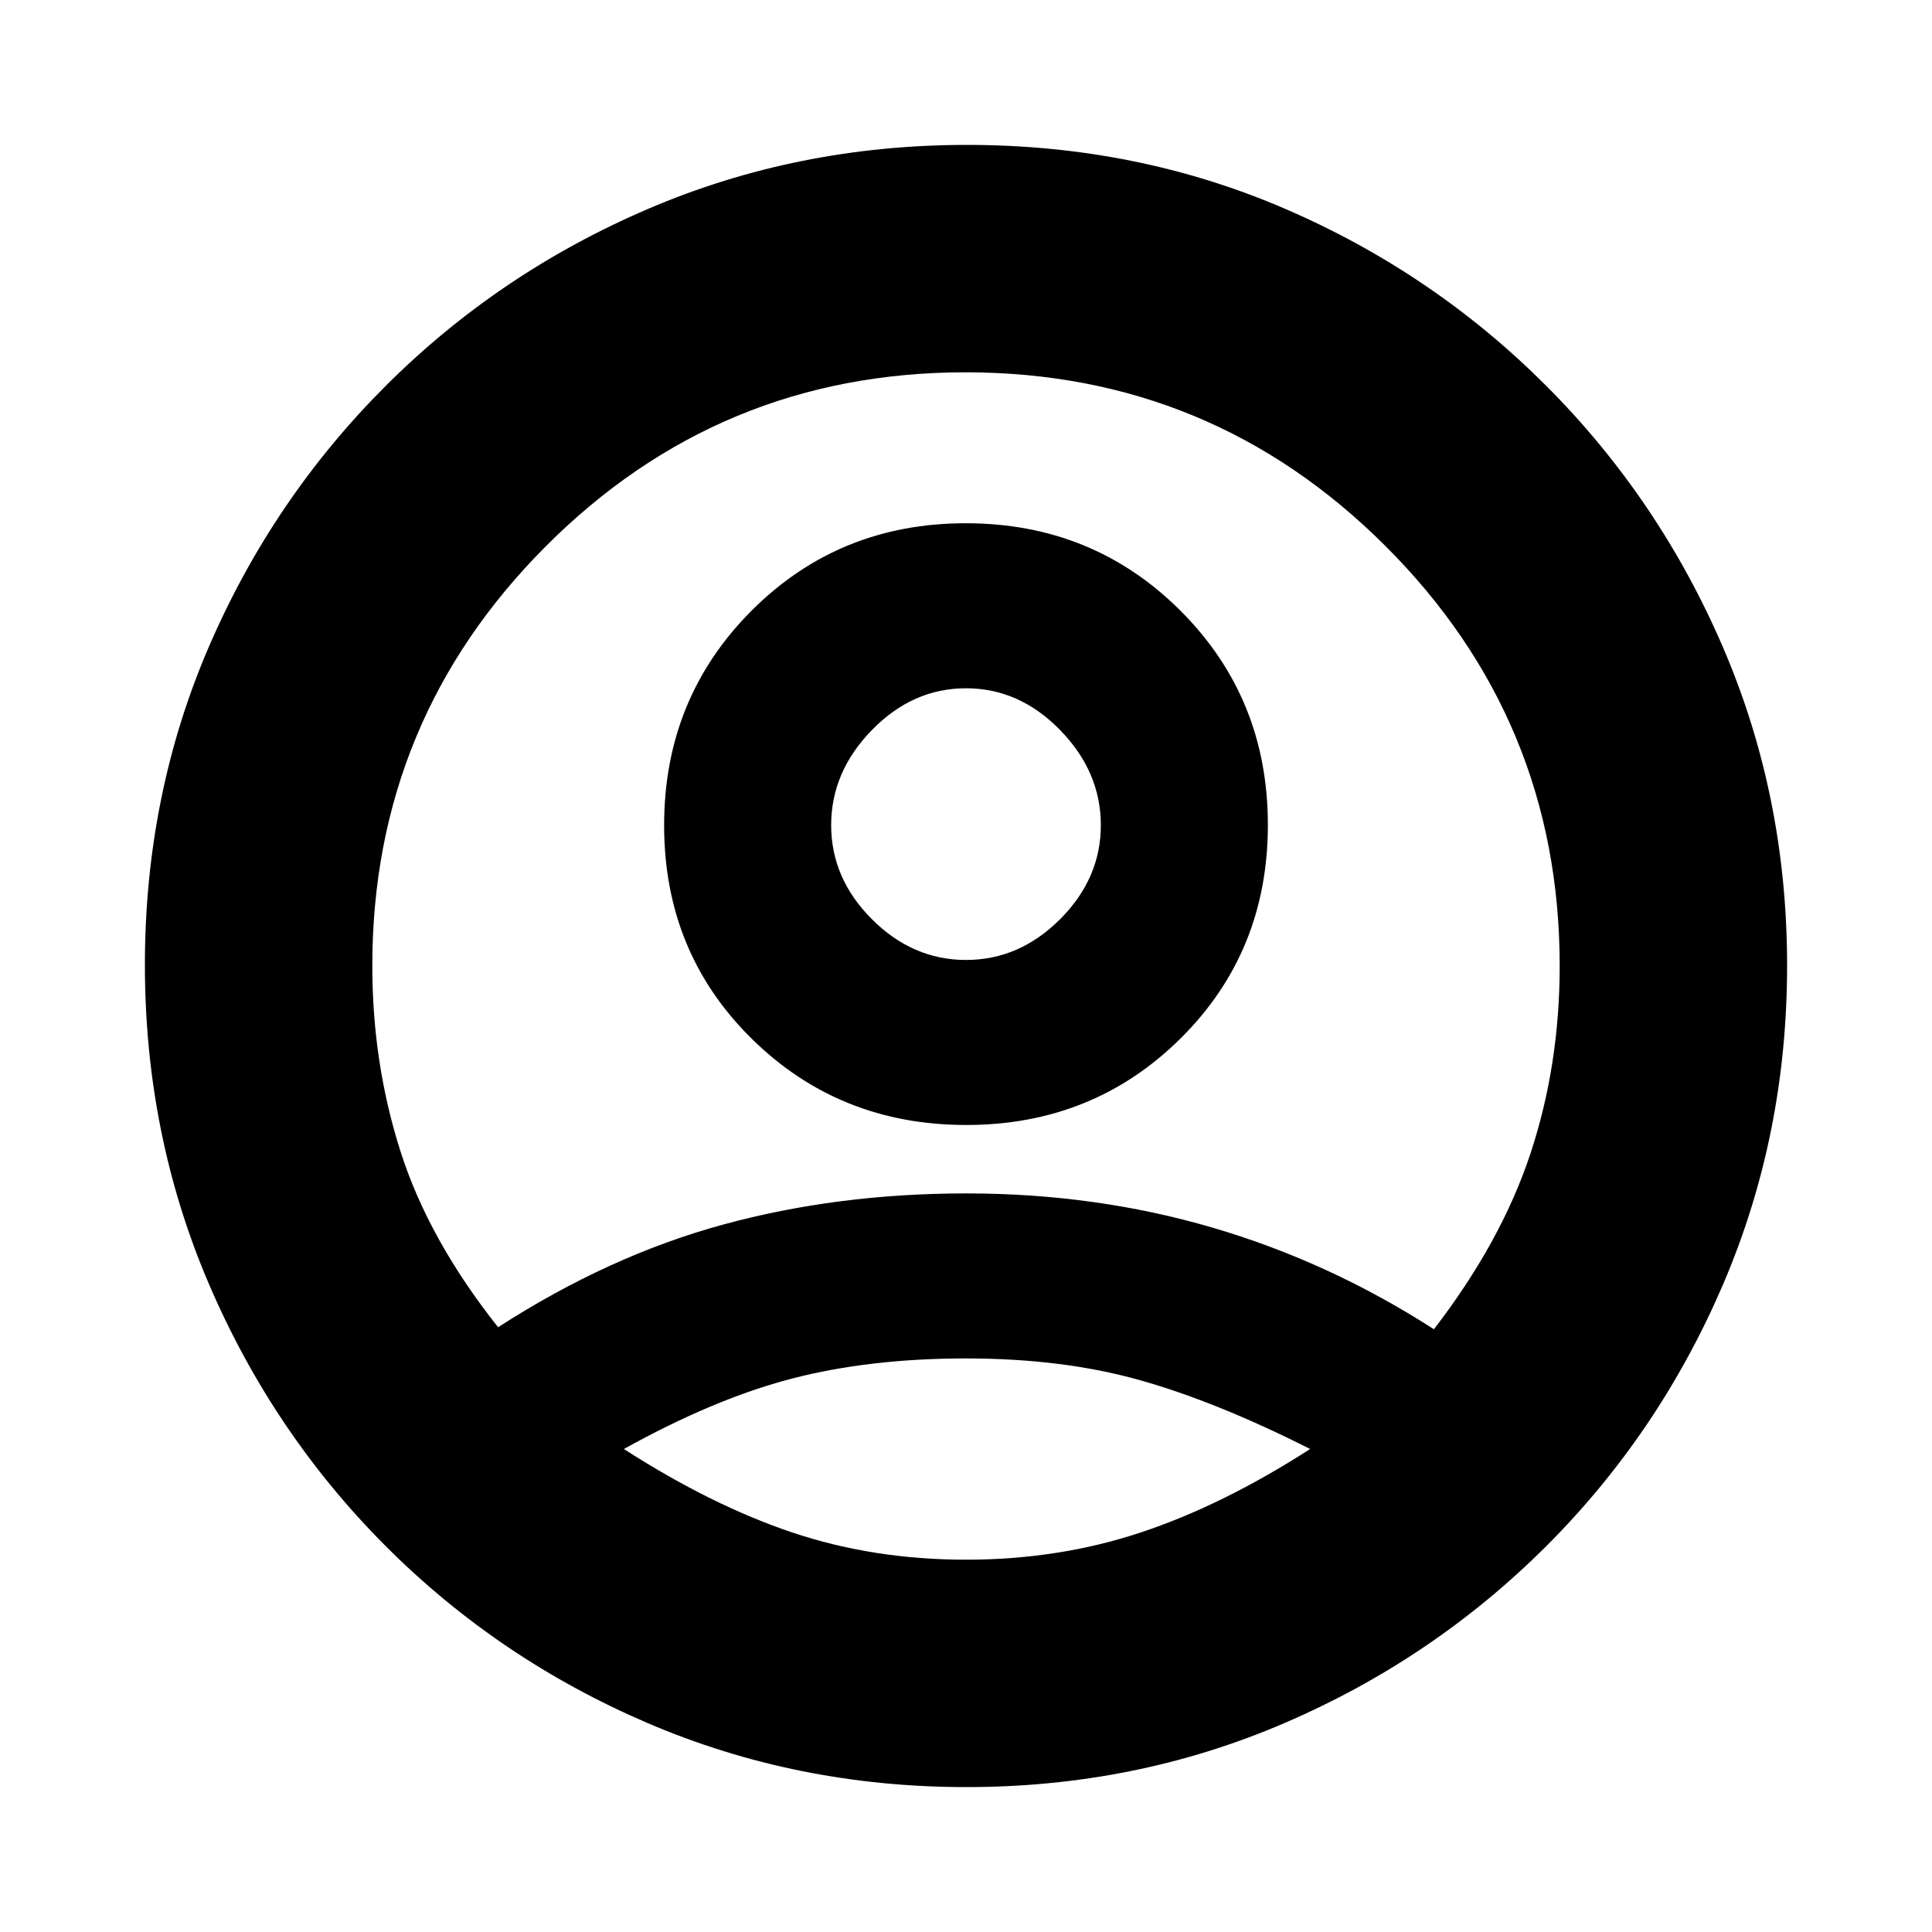 <svg xmlns="http://www.w3.org/2000/svg" height="20" viewBox="0 -960 960 960" width="20"><path d="M247.5-300.5q55-35.5 111.75-51T480.22-367q64.21 0 122.25 17 58.03 17 110.03 50.5 33.5-43.5 48-87.39 14.5-43.88 14.5-93.18 0-122.1-86.48-208.52Q602.04-775 479.77-775t-208.52 86.41Q185-602.17 185-480.07q0 48.3 14 92.18 14 43.89 48.5 87.39ZM480.11-401Q417-401 373.5-443.89t-43.5-106q0-63.11 43.39-106.61t106.5-43.5q63.11 0 106.61 43.39t43.5 106.5Q630-487 586.61-444t-106.5 43Zm.08 329q-84.1 0-158.26-31.76-74.15-31.77-130.29-88Q135.5-248 103.75-322.13T72-480.54q0-84.37 31.76-158.03 31.77-73.65 88-129.79Q248-824.5 322.13-856.25T480.54-888q84.37 0 158.03 31.76 73.65 31.77 129.79 88Q824.5-712 856.25-638.1 888-564.21 888-480.19q0 84.1-31.76 158.26-31.77 74.15-88 130.29Q712-135.5 638.1-103.75 564.21-72 480.19-72ZM480-185q46 0 86.75-13.5T651-240q-46.5-23.5-84.75-34.25T480.06-285q-47.94 0-86.5 10T310-240q43.5 28 83.75 41.5T480-185Zm0-298q26.5 0 46.75-20.25T547-550q0-26.5-20.25-47.25T480-618q-26.5 0-46.75 20.75T413-550q0 26.5 20.25 46.75T480-483Zm0-67Zm1 310Z"/></svg>